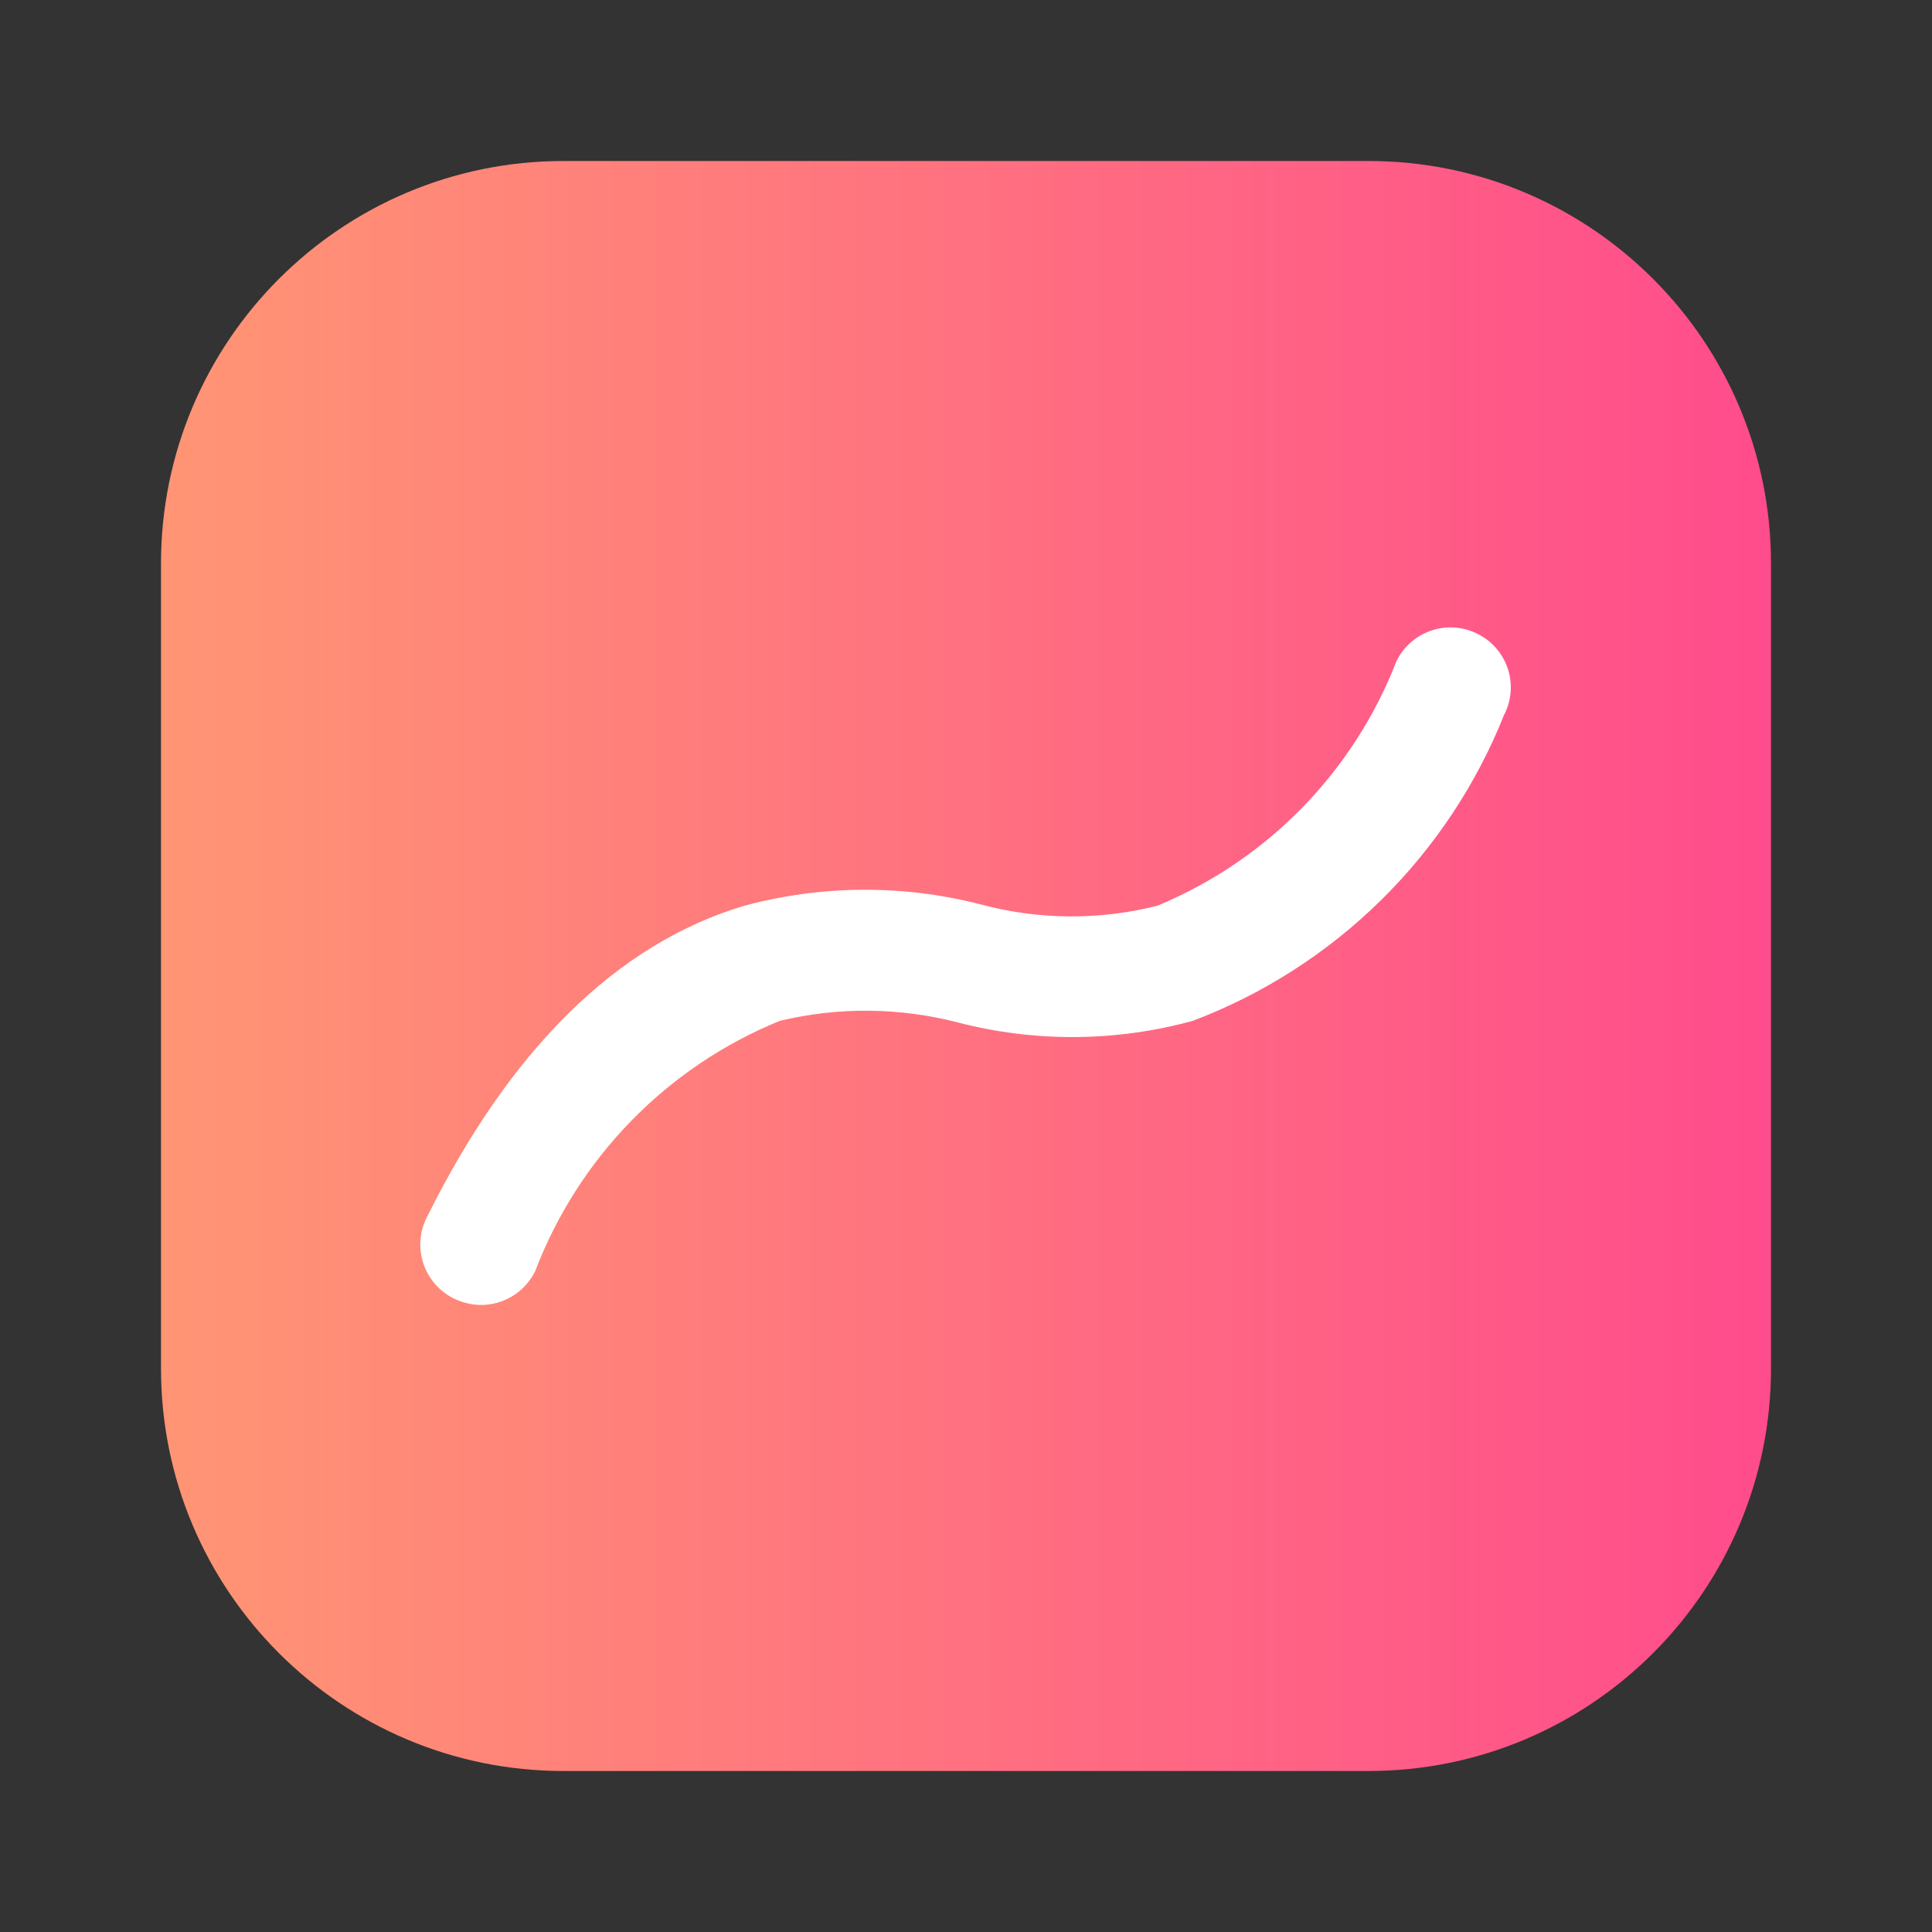 <svg fill="none" height="24" viewBox="0 0 24 24" width="24" xmlns="http://www.w3.org/2000/svg" xmlns:xlink="http://www.w3.org/1999/xlink"><rect x="0" y="0" width="24" height="24" fill="#333333" stroke="none"/><linearGradient id="a" gradientUnits="userSpaceOnUse" x1="2" x2="22" y1="11.796" y2="11.796"><stop offset="0" stop-color="#ff9574"/><stop offset="1" stop-color="#ff4c8c"/></linearGradient><path d="m17 2h-10c-2.761 0-5 2.239-5 5v10c0 2.761 2.239 5 5 5h10c2.761 0 5-2.239 5-5v-10c0-2.761-2.239-5-5-5z" fill="url(#a)"/><path d="m18.688 8.871c-.345.869-.867 1.657-1.534 2.313s-1.462 1.166-2.336 1.497c-.955.262-1.962.269-2.92.02-.724-.187-1.483-.194-2.21-.02-.693.282-1.32.704-1.843 1.239-.523.535-.93 1.172-1.197 1.871-.062.127-.159.234-.279.308-.12.074-.259.113-.401.112-.114-.003-.227-.03-.33-.08-.177-.088-.313-.242-.377-.43-.064-.187-.051-.392.037-.57 1.04-2.1 2.37-3.41 3.95-3.88.956-.257 1.961-.264 2.92-.02.723.197 1.484.204 2.21.02.675-.28 1.286-.693 1.797-1.216.51-.523.91-1.143 1.173-1.824.088-.177.242-.313.43-.377s.393-.051.57.037c.089.043.168.102.233.176.065.074.115.159.147.253.032.093.044.192.038.29-.007.098-.033.194-.077.282z" fill="#fff"/></svg>